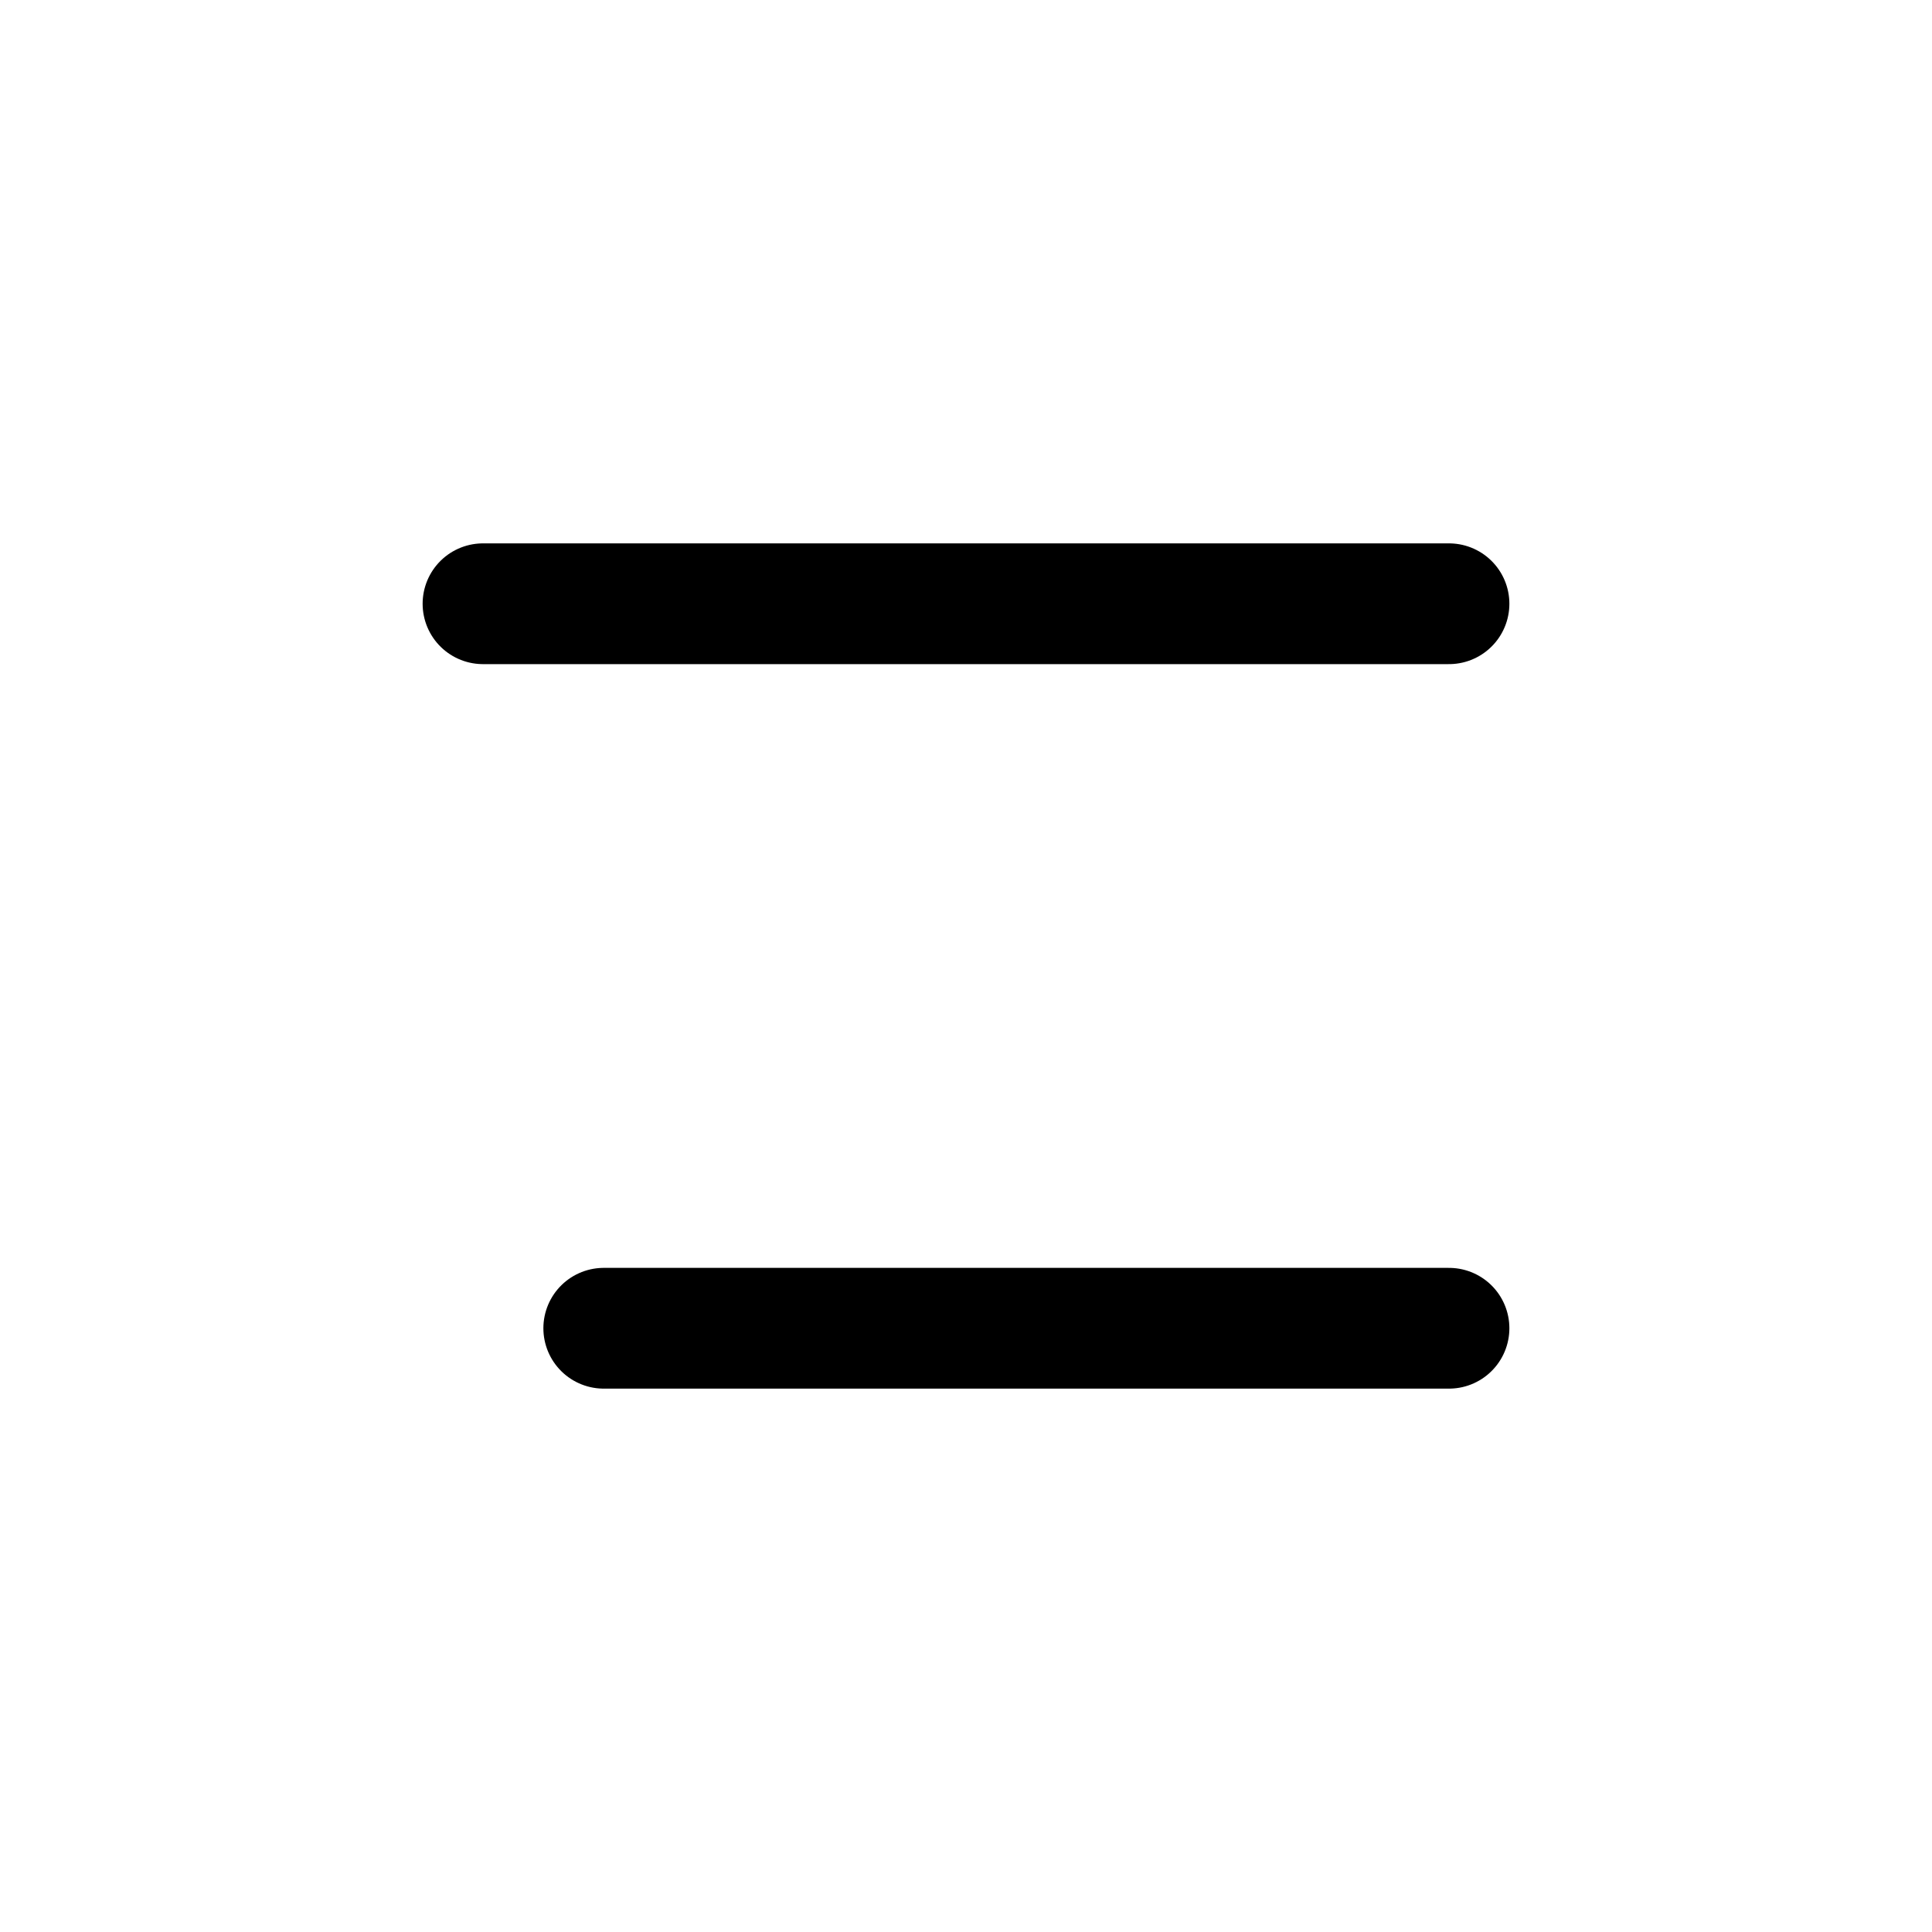 <svg width="32" height="32" viewBox="0 0 32 32" fill="none" xmlns="http://www.w3.org/2000/svg">
<path d="M8 10H24" stroke="black" stroke-width="2" stroke-linecap="round"/>
<path d="M10 22L24 22" stroke="black" stroke-width="2" stroke-linecap="round"/>
</svg>
